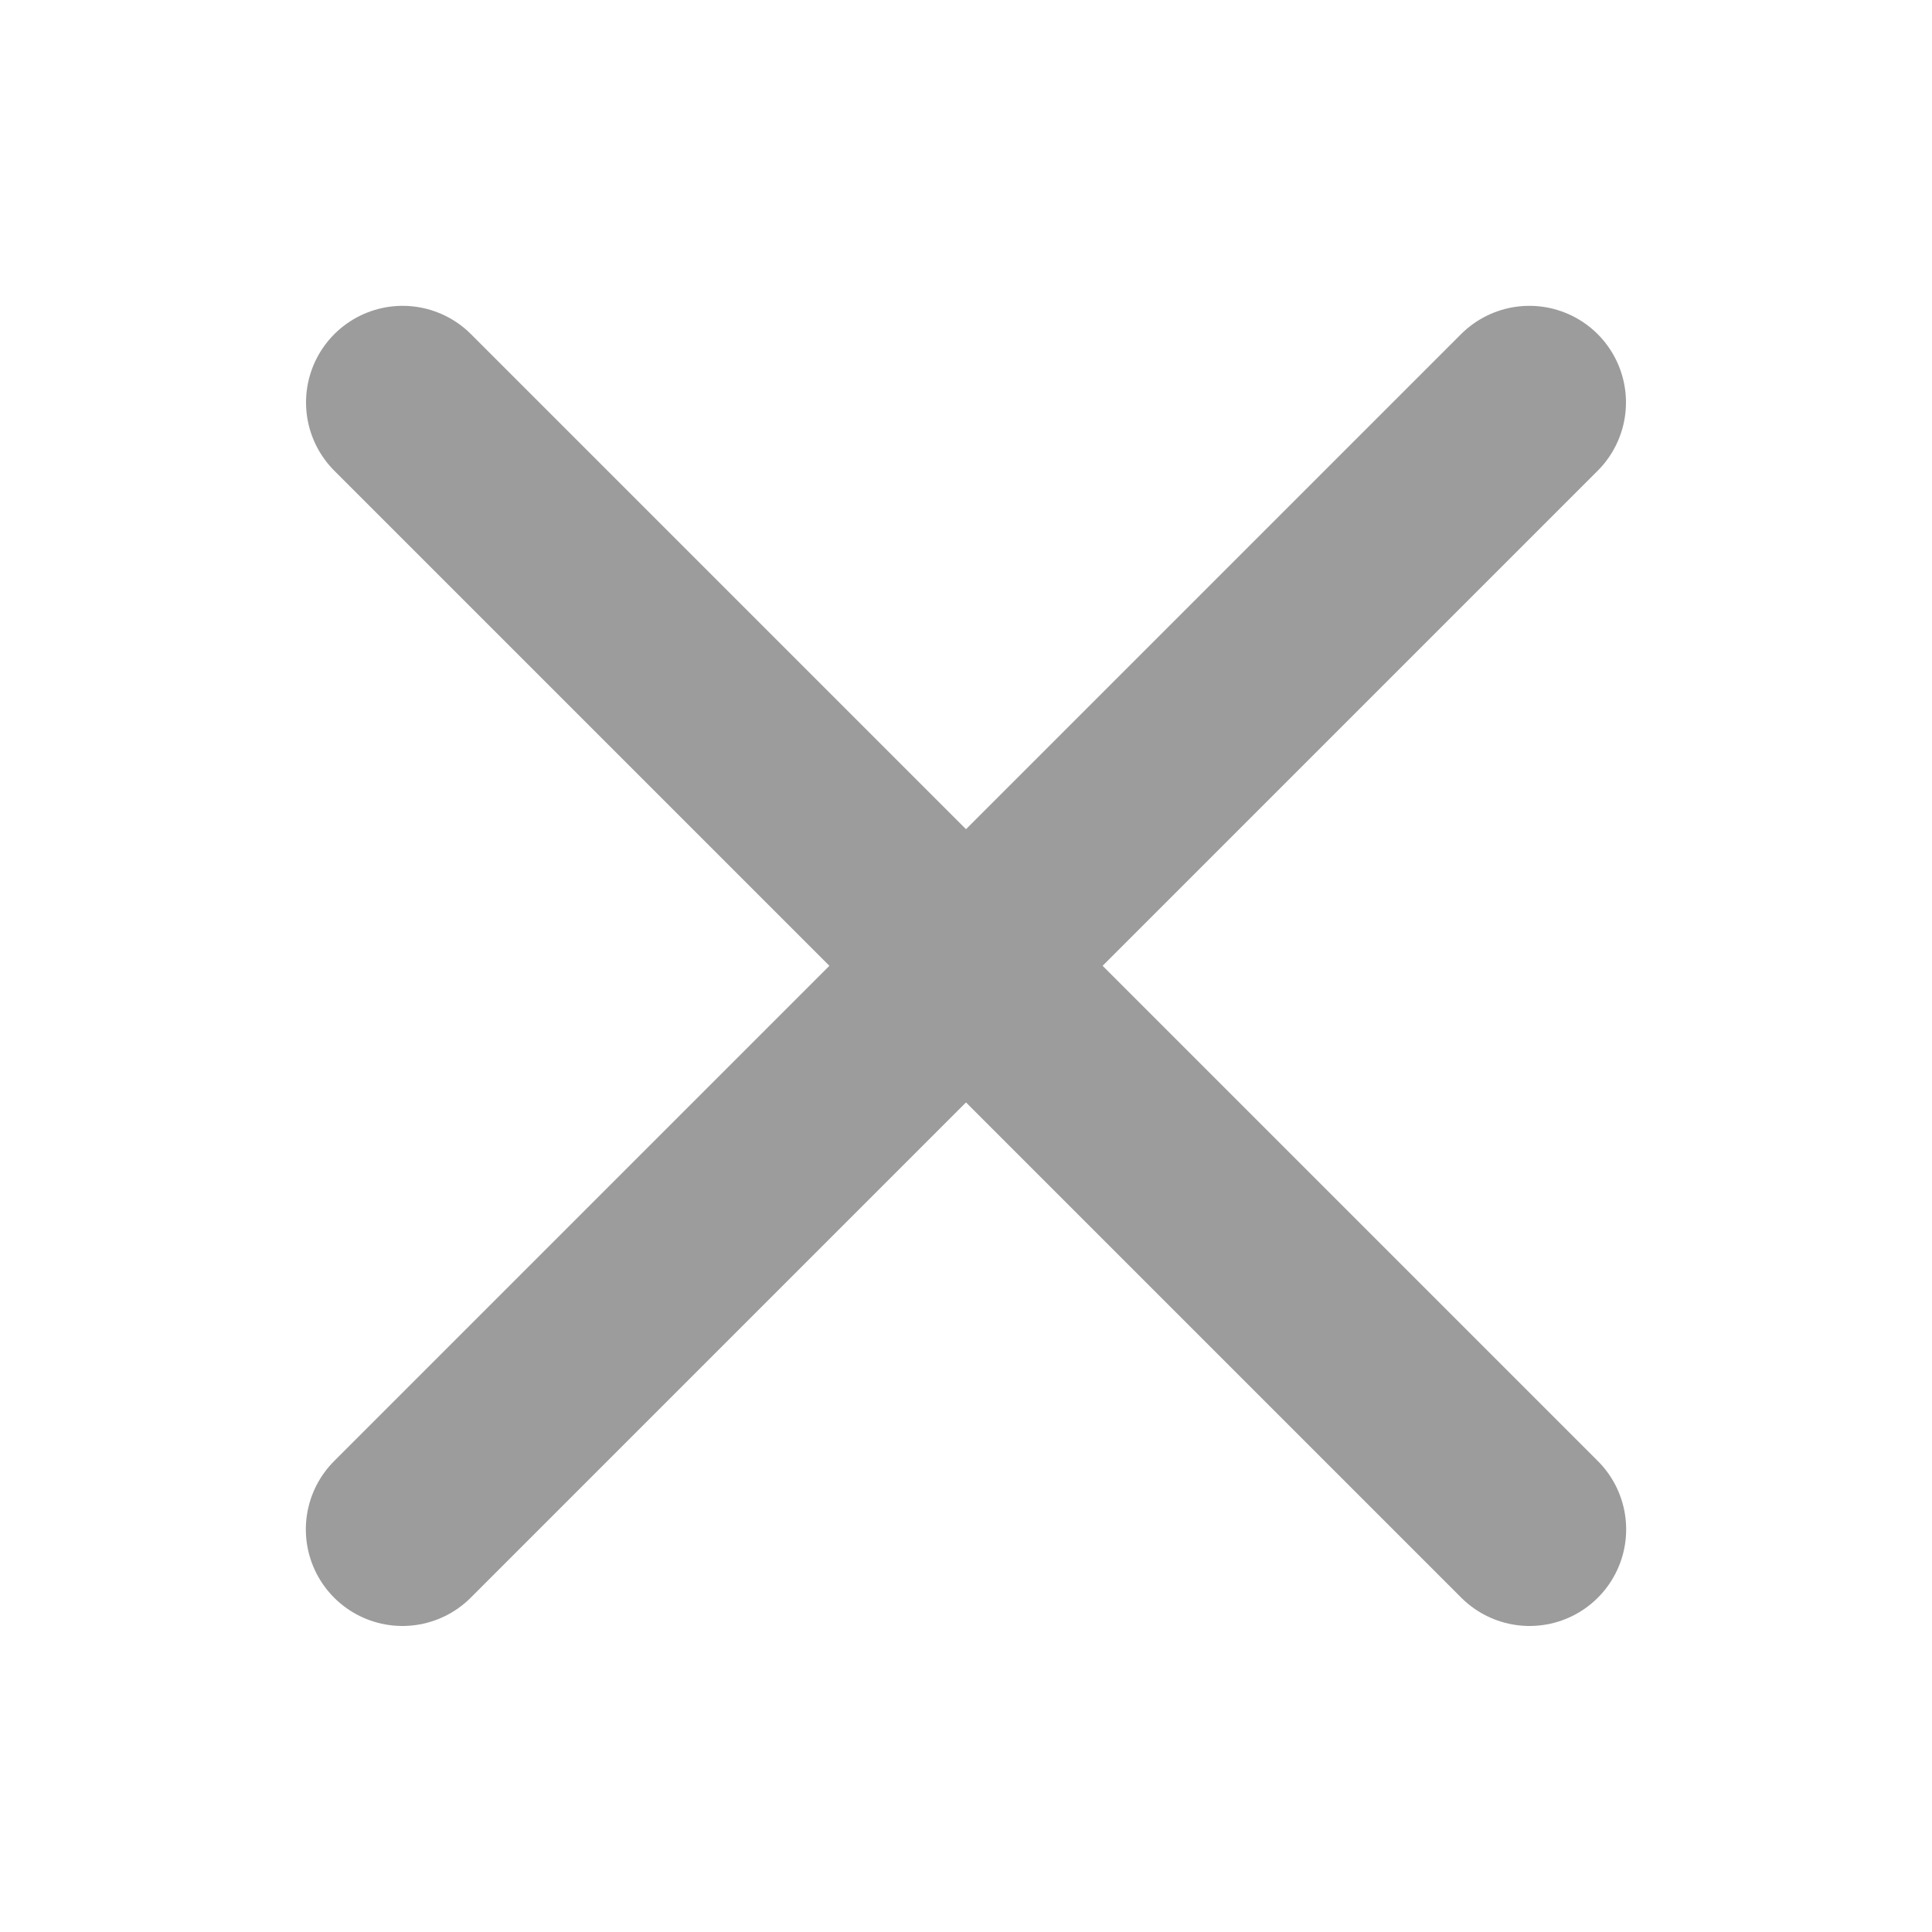 <svg width="10" height="10" viewBox="0 0 10 10" fill="none" xmlns="http://www.w3.org/2000/svg">
<path d="M2.084 2.083L7.917 7.916" stroke="#9C9C9C" stroke-linecap="round" stroke-linejoin="round"/>
<path d="M2.083 7.916L7.916 2.083" stroke="#9C9C9C" stroke-linecap="round" stroke-linejoin="round"/>
</svg>

